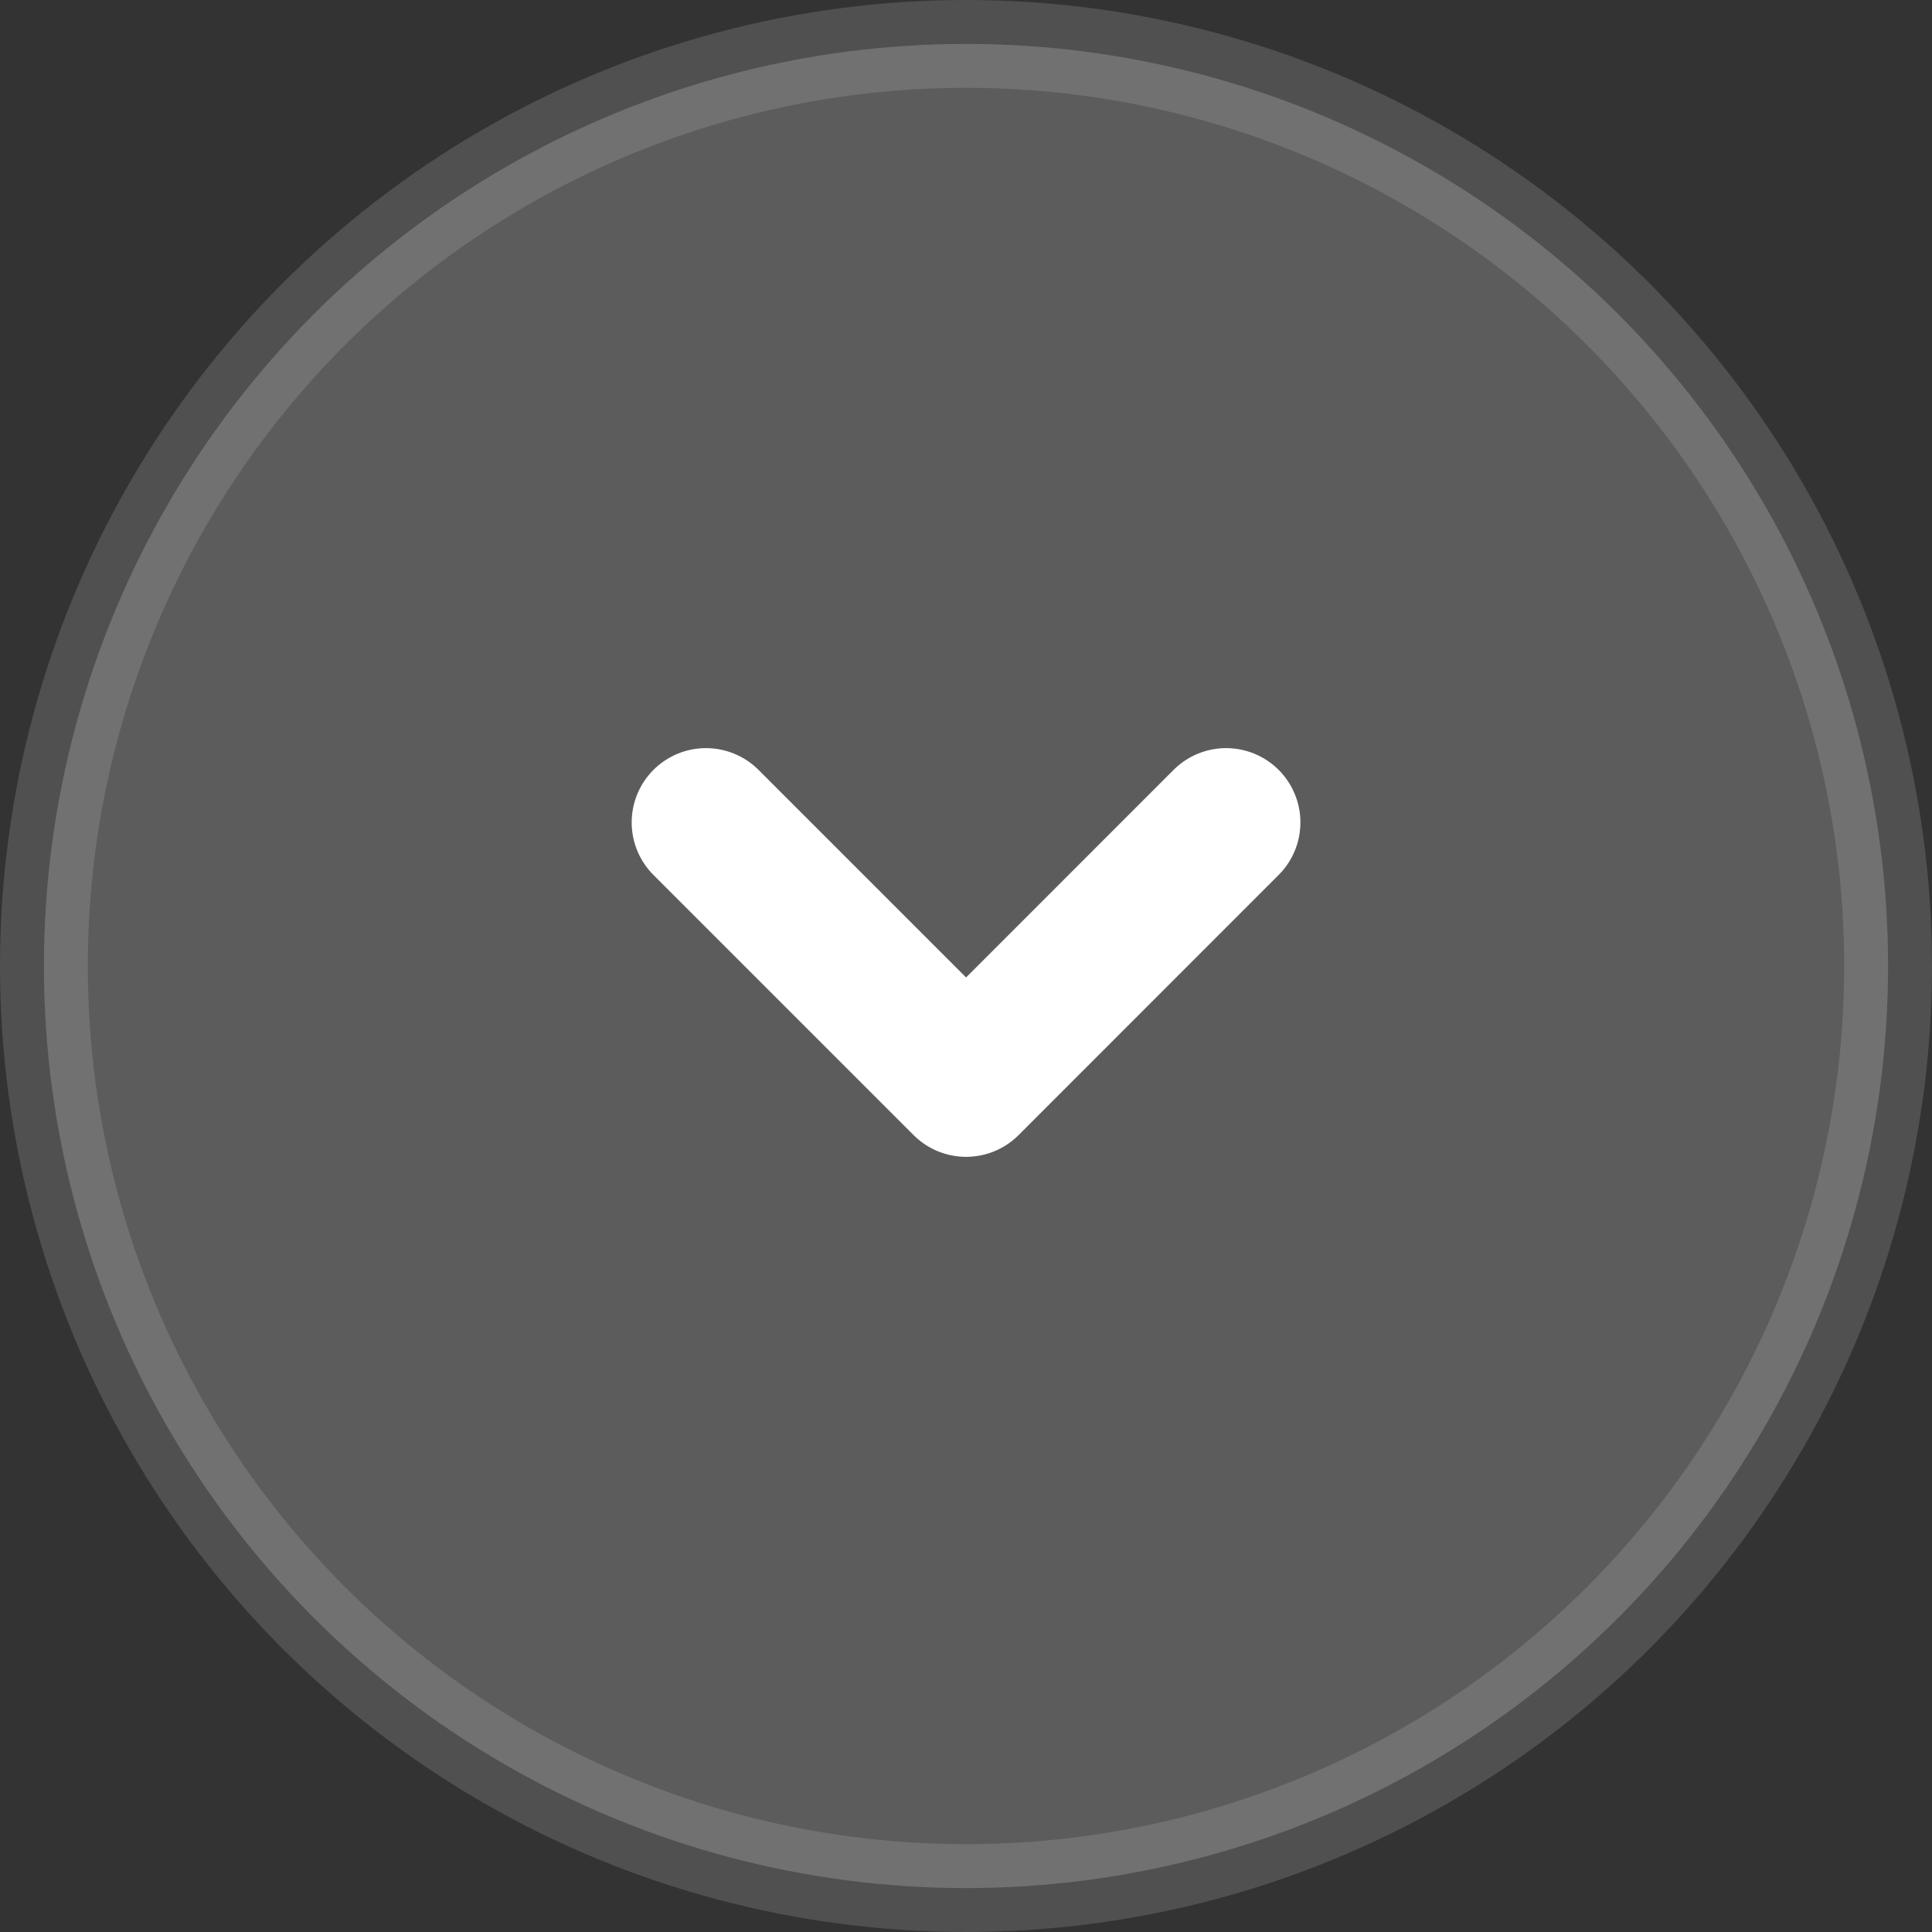 <svg width="22" height="22" viewBox="0 0 22 22" fill="none" xmlns="http://www.w3.org/2000/svg">
<rect x="0" y="0" width="22" height="22" fill="#333333" stroke="none"/>
<circle opacity="0.2" cx="11" cy="11" r="10.5" fill="white" stroke="#C4C4C4"/>
<path d="M8.039 9.365L11.001 12.327L13.962 9.365" stroke="white" stroke-width="1.692" stroke-linecap="round" stroke-linejoin="round"/>
</svg>
